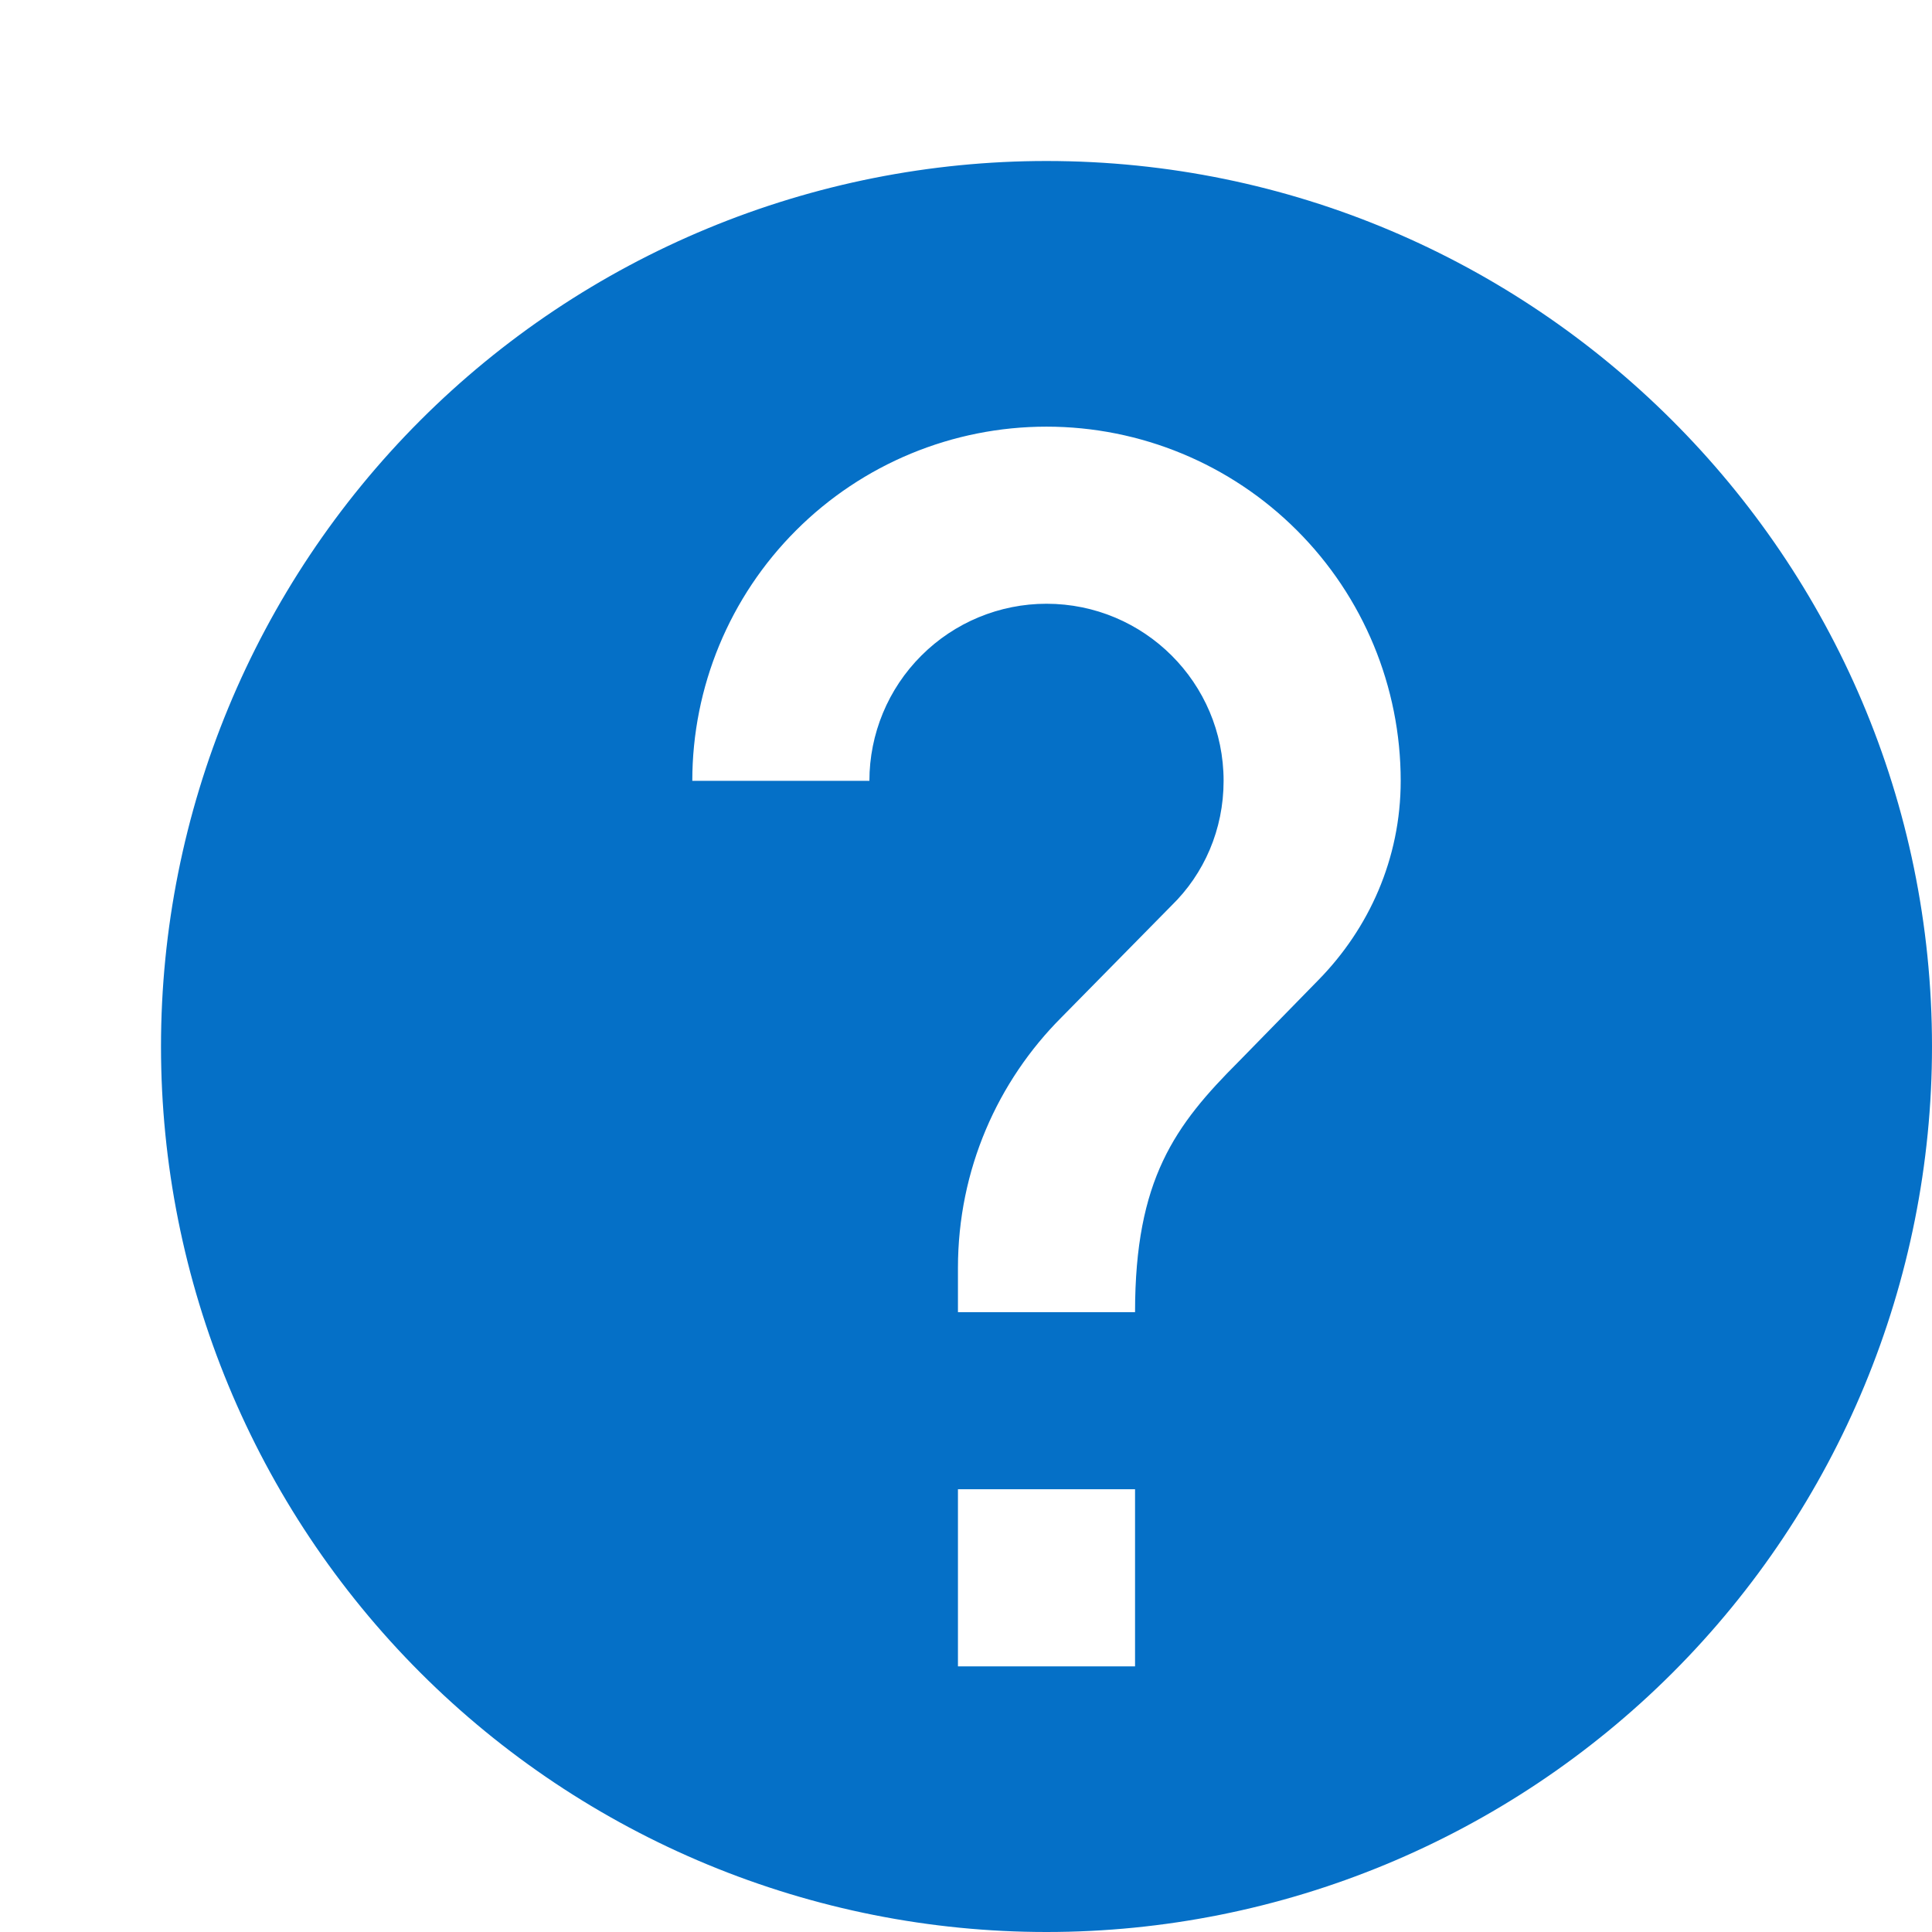<svg width="30" height="30" viewBox="0 0 30 30" fill="none" xmlns="http://www.w3.org/2000/svg">
<path d="M20.471 15.219L19.234 16.484C18.244 17.474 17.625 18.312 17.625 20.375H14.875V19.688C14.875 18.161 15.494 16.786 16.484 15.796L18.189 14.064C18.698 13.569 19 12.881 19 12.125C19 10.599 17.762 9.375 16.25 9.375C15.521 9.375 14.821 9.665 14.306 10.181C13.79 10.696 13.5 11.396 13.5 12.125H10.75C10.75 10.666 11.329 9.267 12.361 8.236C13.392 7.204 14.791 6.625 16.25 6.625C17.709 6.625 19.108 7.204 20.139 8.236C21.171 9.267 21.75 10.666 21.75 12.125C21.75 13.335 21.255 14.421 20.471 15.219ZM17.625 25.875H14.875V23.125H17.625M16.25 2.5C14.444 2.5 12.656 2.856 10.988 3.547C9.32 4.238 7.804 5.25 6.527 6.527C3.949 9.106 2.5 12.603 2.5 16.25C2.5 19.897 3.949 23.394 6.527 25.973C7.804 27.25 9.32 28.262 10.988 28.953C12.656 29.644 14.444 30 16.25 30C19.897 30 23.394 28.551 25.973 25.973C28.551 23.394 30 19.897 30 16.25C30 8.646 23.812 2.5 16.25 2.5Z" fill="#0570C7"/>
</svg>
